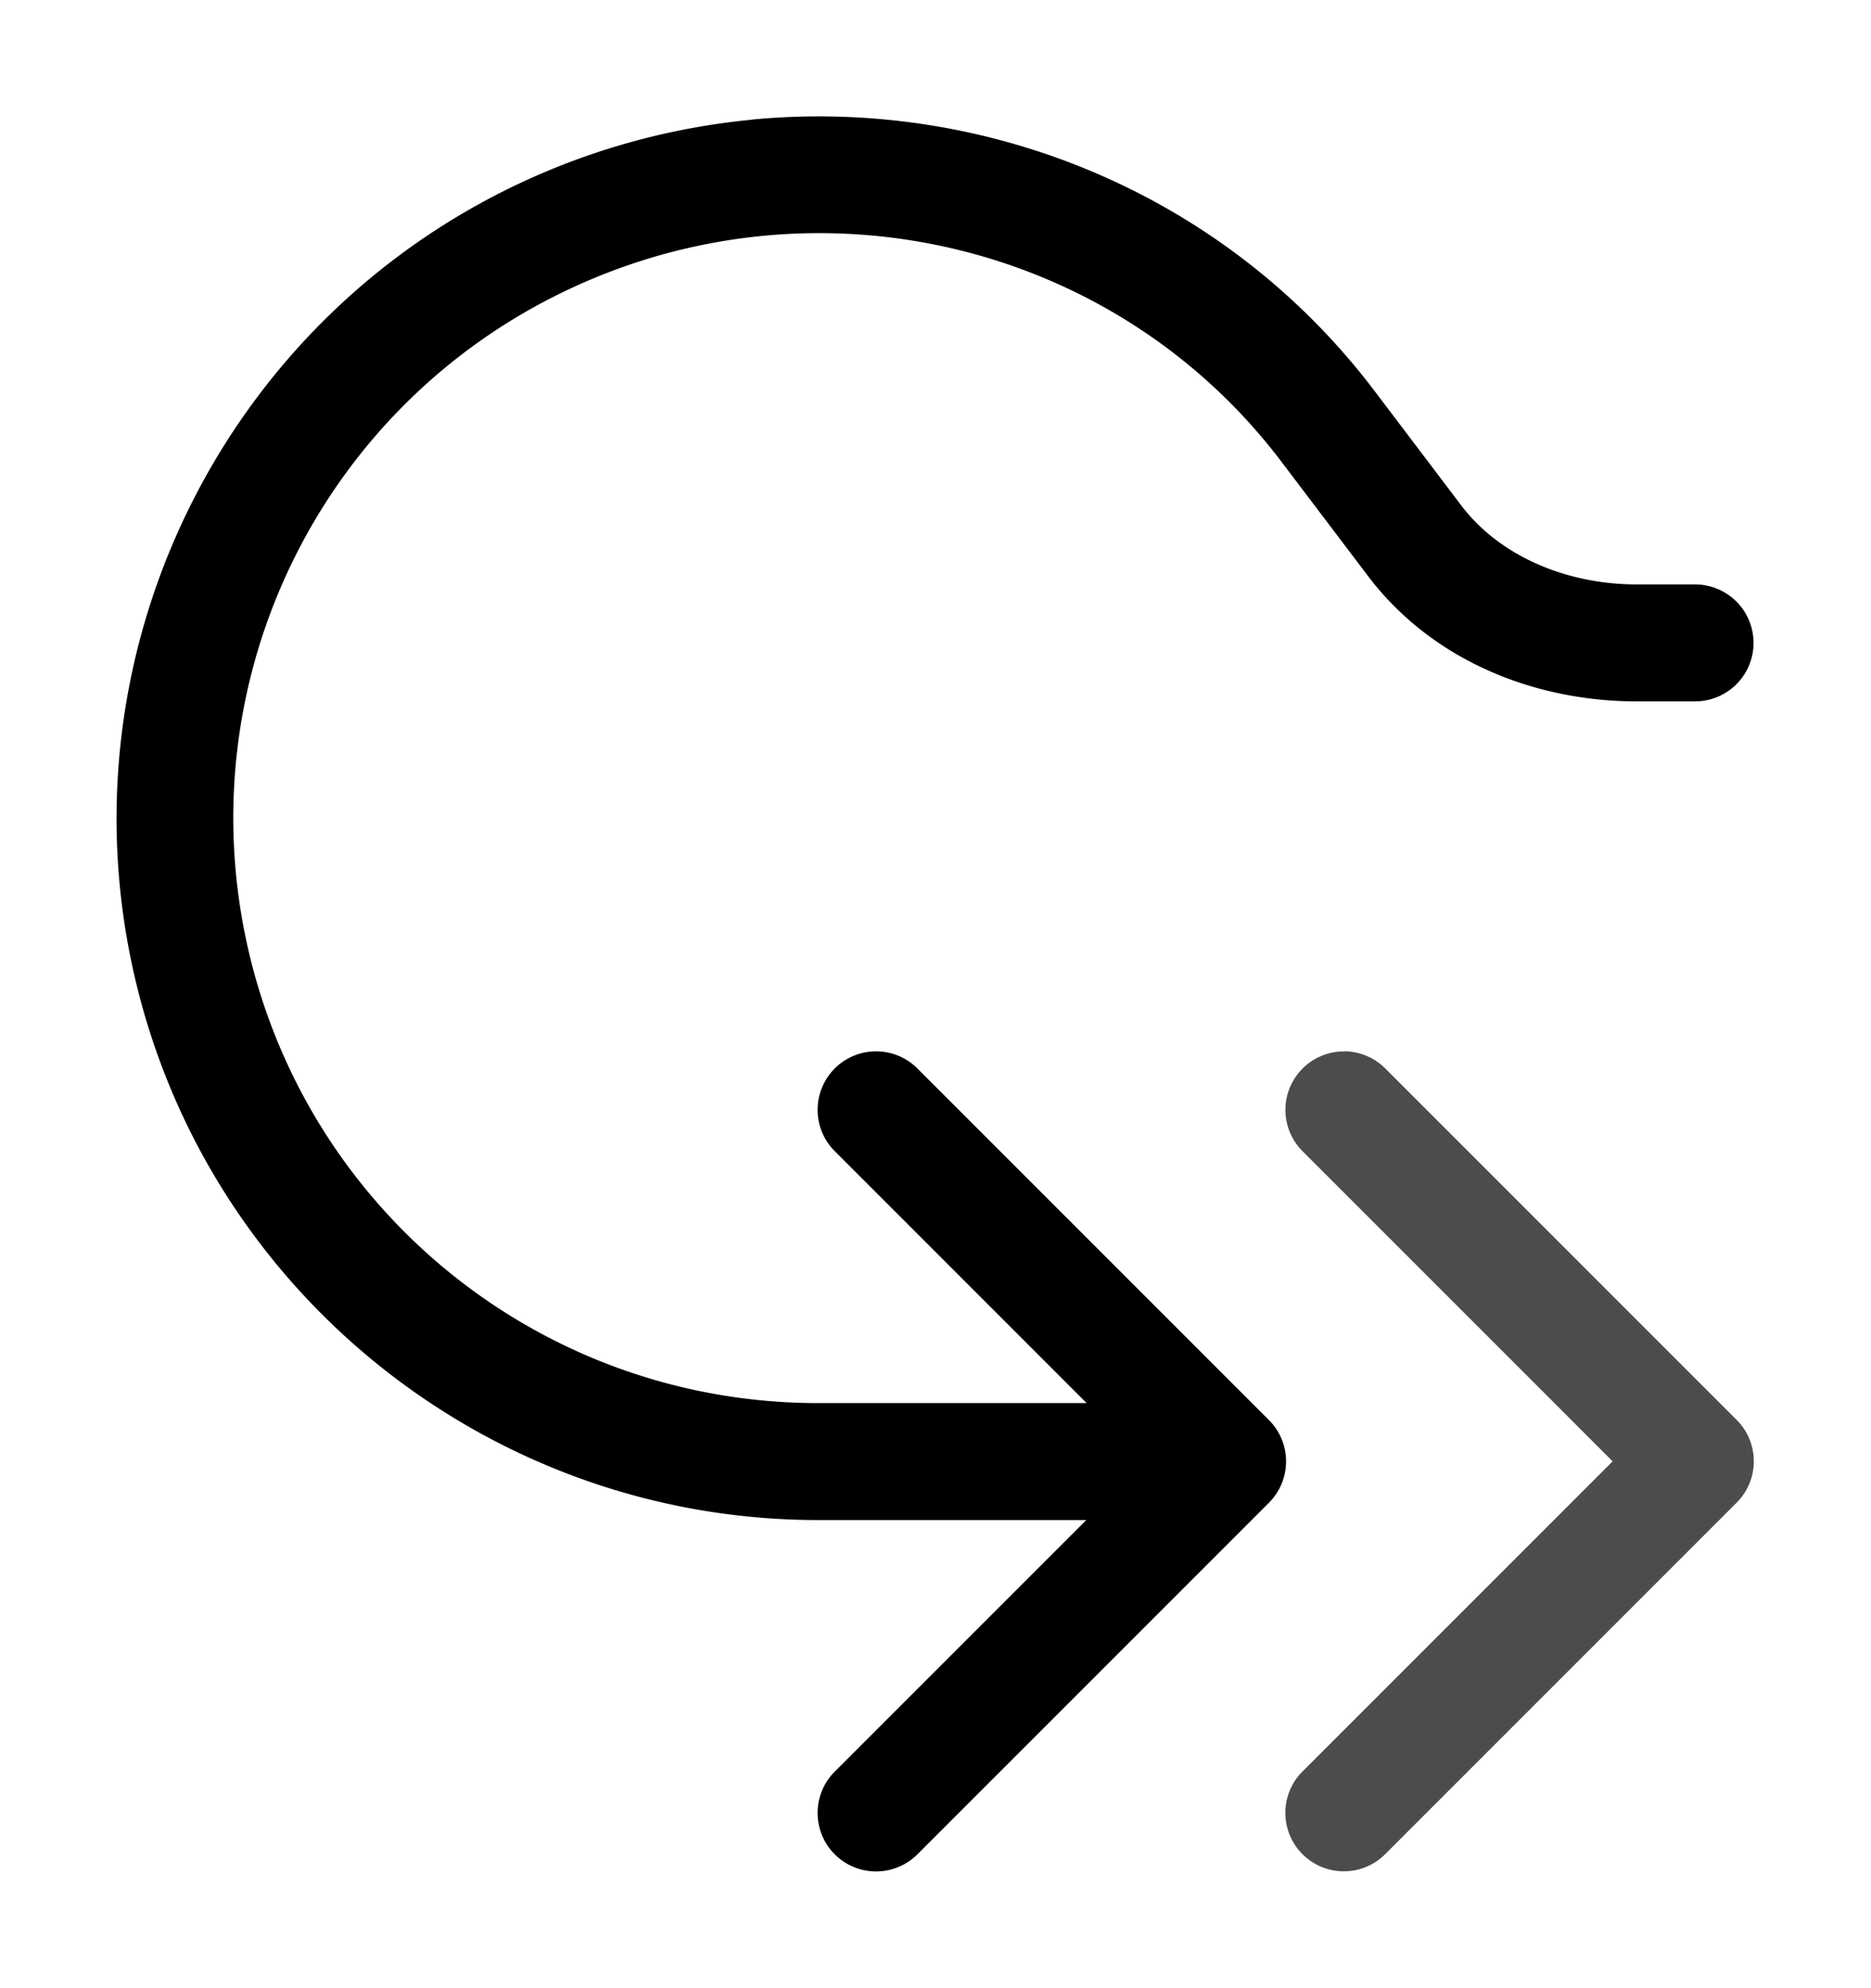 <svg xmlns="http://www.w3.org/2000/svg" xmlns:ns1="http://sodipodi.sourceforge.net/DTD/sodipodi-0.dtd" xmlns:ns2="http://www.inkscape.org/namespaces/inkscape" viewBox="0 0 1600 1700"><ns1:namedview pagecolor="#303030" showgrid="true"><ns2:grid id="grid5" units="px" spacingx="100" spacingy="100" color="#4772b3" opacity="0.2" visible="true" /></ns1:namedview><g fill="currentColor"><g enable-background="new" transform="matrix(100 0 0 100 -46700.352 33199.813)"><path d="m478.496-323.008a.5.5 0 0 0 -.348.859l2.646 2.646-2.646 2.646a.5.5 0 1 0 .707.707l3-3a.5.5 0 0 0 0-.707l-3-3a.5.5 0 0 0 -.359-.152z" opacity=".7" /><path d="m473.438-330.975c-.671.064-1.338.24-1.975.537-2.546 1.189-3.929 3.995-3.32 6.738.609 2.743 3.047 4.699 5.857 4.699h2.293l-2.145 2.145a.5.5 0 1 0 .707.707l3-3a.5.5 0 0 0 0-.707l-3-3a.5.5 0 1 0 -.707.707l2.148 2.148h-2.297c-2.347 0-4.372-1.625-4.881-3.916-.508-2.291.639-4.623 2.766-5.615 2.127-.993 4.664-.385 6.078 1.482l.74.977c.552.729 1.433 1.072 2.297 1.072h.5a.5.5 0 1 0 0-1h-.5c-.597 0-1.171-.241-1.5-.676l-.74-.977c-1.274-1.683-3.31-2.513-5.322-2.322z" /></g></g></svg>